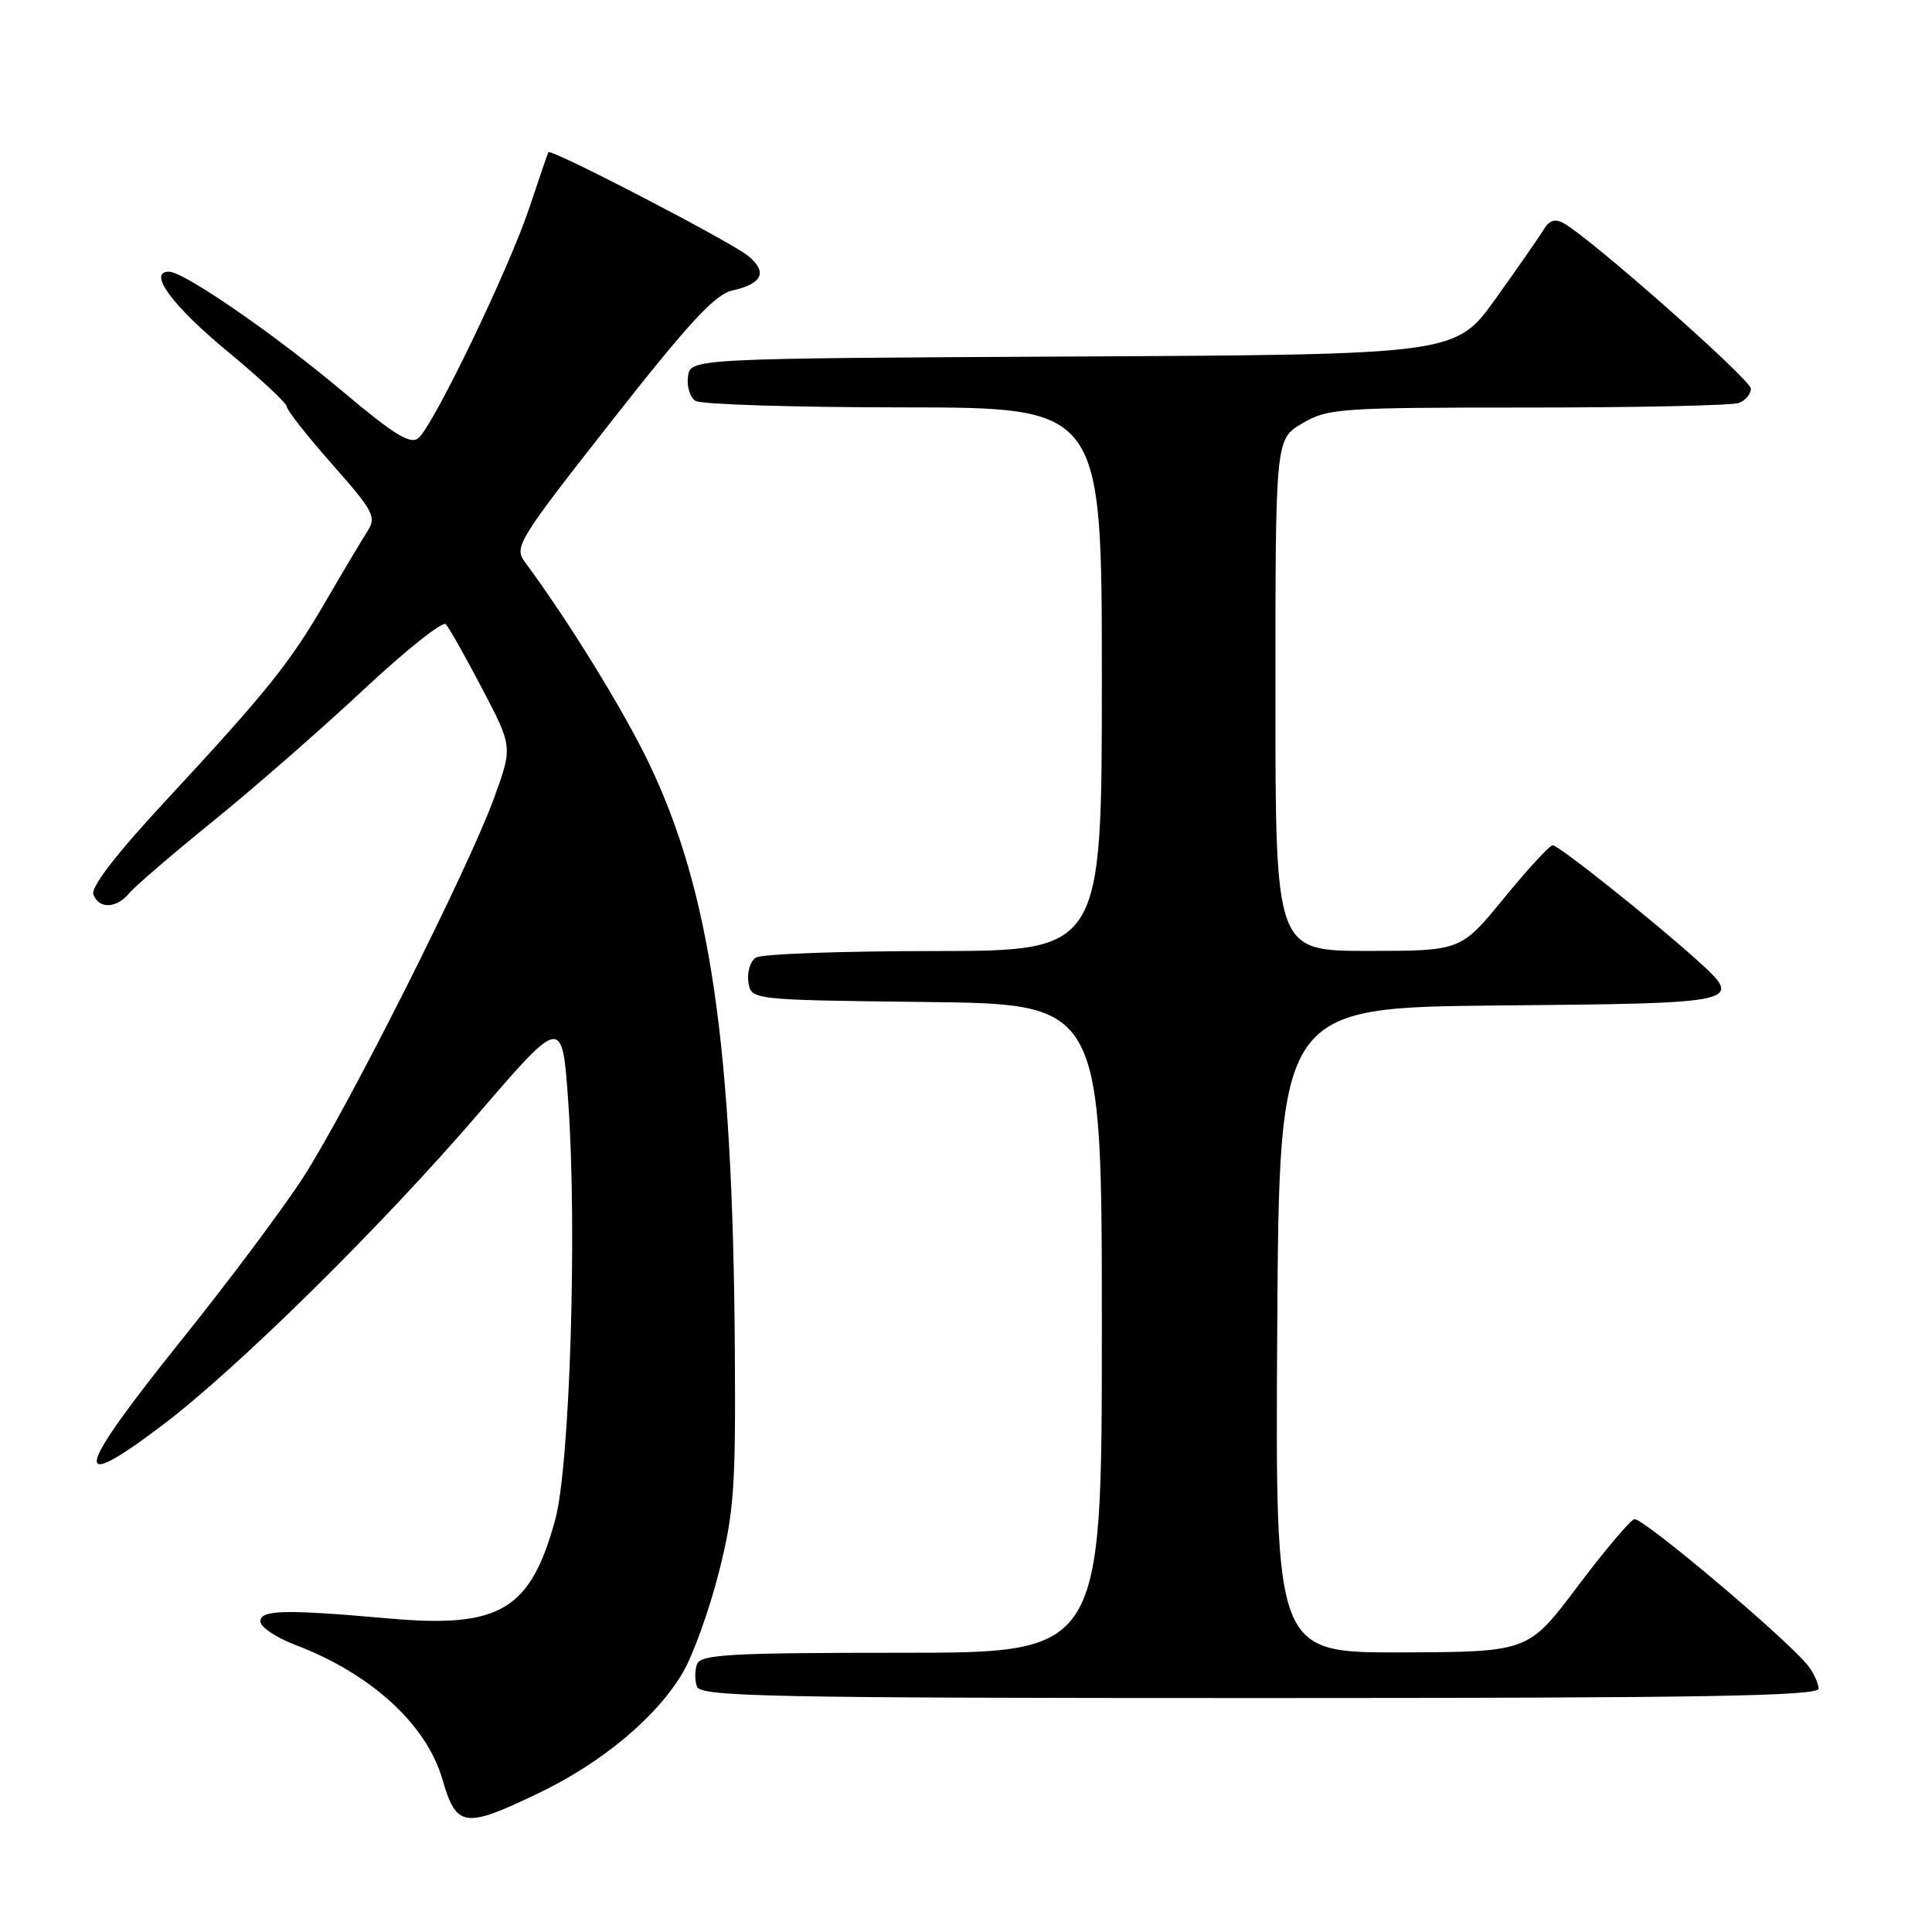<?xml version="1.0" encoding="UTF-8" standalone="no"?>
<!DOCTYPE svg PUBLIC "-//W3C//DTD SVG 1.1//EN" "http://www.w3.org/Graphics/SVG/1.1/DTD/svg11.dtd" >
<svg xmlns="http://www.w3.org/2000/svg" xmlns:xlink="http://www.w3.org/1999/xlink" version="1.1" viewBox="0 0 256 256">
 <g >
 <path fill="currentColor"
d=" M 71.43 237.57 C 79.81 233.54 87.05 227.48 90.48 221.62 C 91.83 219.32 93.96 213.40 95.22 208.47 C 97.26 200.45 97.49 197.33 97.37 179.00 C 97.11 138.49 94.13 118.13 86.00 101.15 C 82.60 94.07 75.33 82.27 69.53 74.44 C 68.09 72.49 68.69 71.51 81.07 55.76 C 91.29 42.74 94.76 38.99 97.05 38.49 C 101.03 37.61 101.75 36.03 99.12 33.90 C 96.75 31.98 72.94 19.62 72.66 20.17 C 72.56 20.35 71.44 23.65 70.15 27.50 C 67.46 35.59 57.44 56.39 55.44 58.05 C 54.38 58.93 52.25 57.62 45.60 52.03 C 36.55 44.40 24.38 36.00 22.39 36.00 C 19.51 36.00 22.79 40.48 30.12 46.54 C 34.45 50.12 38.00 53.43 38.00 53.88 C 38.00 54.33 40.70 57.77 44.01 61.51 C 49.52 67.75 49.91 68.49 48.68 70.41 C 47.94 71.56 45.47 75.70 43.20 79.61 C 38.39 87.89 35.38 91.64 21.80 106.27 C 15.39 113.18 12.01 117.57 12.37 118.52 C 13.12 120.48 15.42 120.40 17.13 118.35 C 17.88 117.44 22.88 113.15 28.23 108.81 C 33.58 104.48 42.54 96.65 48.14 91.42 C 53.73 86.19 58.65 82.27 59.07 82.71 C 59.49 83.14 61.65 86.98 63.88 91.23 C 67.93 98.96 67.93 98.96 65.47 105.73 C 62.12 114.98 46.11 146.81 40.18 156.00 C 37.52 160.12 30.31 169.76 24.17 177.41 C 9.86 195.24 9.19 198.17 21.58 188.80 C 31.50 181.28 50.54 162.51 63.38 147.57 C 74.50 134.65 74.50 134.65 75.30 146.07 C 76.49 163.07 75.51 194.24 73.57 201.37 C 70.29 213.35 66.26 215.76 51.59 214.46 C 37.71 213.23 34.50 213.30 34.50 214.85 C 34.50 215.59 36.60 217.00 39.16 217.97 C 49.14 221.76 56.50 228.48 58.61 235.74 C 60.49 242.19 61.51 242.34 71.43 237.57 Z  M 240.97 223.75 C 240.95 223.06 240.35 221.73 239.63 220.78 C 237.09 217.44 217.58 200.97 216.55 201.30 C 215.97 201.48 212.57 205.51 209.00 210.26 C 202.50 218.89 202.50 218.89 185.74 218.95 C 168.98 219.00 168.98 219.00 169.24 176.25 C 169.50 133.50 169.50 133.50 198.75 133.23 C 231.00 132.94 231.17 132.90 224.75 127.12 C 218.90 121.86 206.52 112.00 205.75 112.00 C 205.34 112.00 202.44 115.15 199.29 119.00 C 193.57 126.00 193.57 126.00 181.29 126.00 C 169.00 126.00 169.00 126.00 169.00 92.10 C 169.00 58.20 169.00 58.20 172.56 56.10 C 175.93 54.11 177.50 54.00 202.48 54.00 C 216.97 54.00 229.55 53.73 230.42 53.39 C 231.29 53.06 232.00 52.21 232.00 51.50 C 232.00 50.32 210.91 31.67 207.22 29.59 C 206.07 28.94 205.30 29.18 204.55 30.41 C 203.97 31.37 201.11 35.49 198.19 39.56 C 192.88 46.98 192.88 46.98 142.19 47.24 C 91.50 47.50 91.50 47.50 91.16 49.89 C 90.98 51.20 91.43 52.66 92.16 53.12 C 92.90 53.59 105.31 53.98 119.75 53.98 C 146.00 54.00 146.00 54.00 146.00 90.00 C 146.00 126.00 146.00 126.00 123.75 126.02 C 111.51 126.02 100.90 126.41 100.16 126.88 C 99.43 127.34 98.98 128.80 99.16 130.11 C 99.50 132.50 99.50 132.50 122.75 132.77 C 146.00 133.04 146.00 133.04 146.00 176.02 C 146.00 219.00 146.00 219.00 119.47 219.00 C 96.81 219.00 92.85 219.22 92.36 220.50 C 92.05 221.32 92.05 222.68 92.36 223.50 C 92.87 224.81 102.09 225.00 166.97 225.00 C 225.54 225.00 240.99 224.74 240.97 223.75 Z "/>
</g>
</svg>